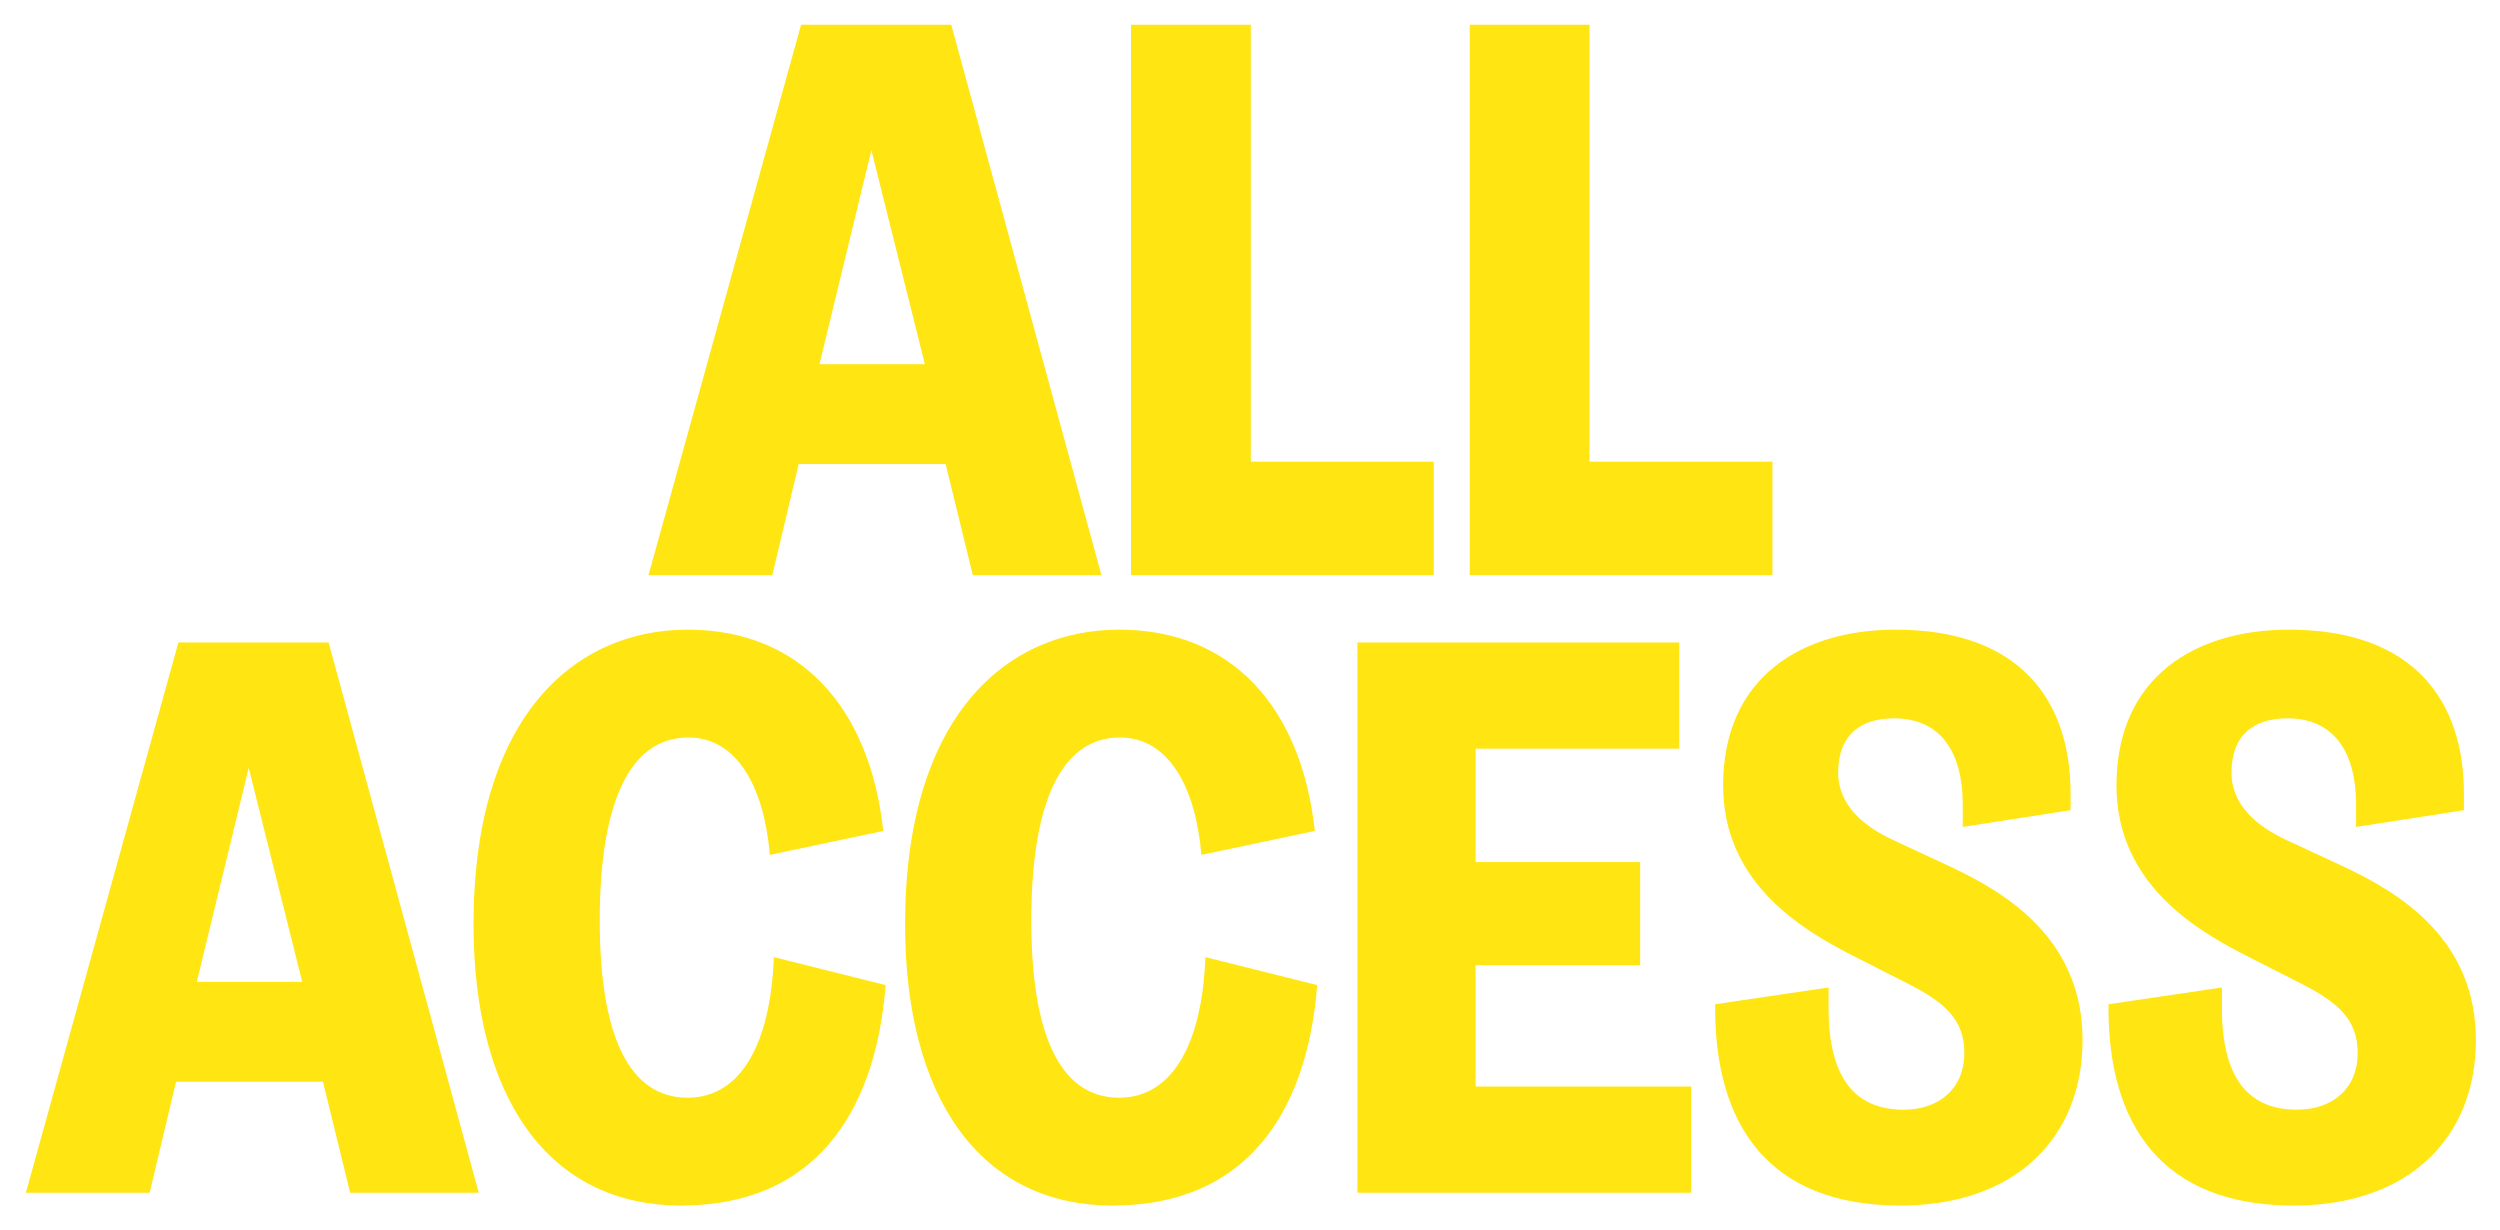 <svg width="939" height="462" viewBox="0 0 939 462" fill="none" xmlns="http://www.w3.org/2000/svg">
<g filter="url(#filter0_d_1_94)">
<path d="M290.085 212H243.585L300.885 5.3H357.285L413.685 212H365.385L355.185 170.3H299.985L290.085 212ZM327.285 52.4L307.785 132.8H347.385L327.285 52.4ZM538.502 212H424.802V5.3H469.802V169.4H538.502V212ZM665.732 212H552.032V5.3H597.032V169.4H665.732V212ZM56.214 444H9.714L67.014 237.3H123.414L179.814 444H131.514L121.314 402.3H66.114L56.214 444ZM93.414 284.4L73.914 364.8H113.514L93.414 284.4ZM255.857 448.8C205.757 448.8 177.857 408 177.857 343.2C177.857 264.9 215.957 232.5 258.257 232.5C300.257 232.5 326.657 261.3 331.757 308.1L289.157 317.1C287.057 292.2 277.157 273 258.557 273C235.757 273 225.257 299.1 225.257 341.7C225.257 385.2 236.357 408.3 258.257 408.3C278.657 408.3 289.457 387.3 290.657 355.5L332.657 366C328.757 415.2 305.057 448.8 255.857 448.8ZM417.951 448.8C367.851 448.8 339.951 408 339.951 343.2C339.951 264.9 378.051 232.5 420.351 232.5C462.351 232.5 488.751 261.3 493.851 308.1L451.251 317.1C449.151 292.2 439.251 273 420.651 273C397.851 273 387.351 299.1 387.351 341.7C387.351 385.2 398.451 408.3 420.351 408.3C440.751 408.3 451.551 387.3 452.751 355.5L494.751 366C490.851 415.2 467.151 448.8 417.951 448.8ZM635.245 444H509.845V237.3H630.745V277.2H554.245V319.8H616.045V358.5H554.245V404.1H635.245V444ZM644.209 374.7V373.2L686.809 366.9V374.7C686.809 402 697.609 412.8 715.009 412.8C728.509 412.8 737.809 404.7 737.809 391.5C737.809 378.6 730.009 372.3 716.509 365.4L697.009 355.5C678.109 345.9 647.209 328.5 647.209 291C647.209 250.2 676.909 232.5 712.009 232.5C759.409 232.5 777.709 259.8 777.709 294V300.3L737.209 306.6V298.2C737.209 278.4 728.809 265.8 711.409 265.8C699.109 265.8 690.409 271.8 690.409 286.2C690.409 298.8 700.609 306.6 710.809 311.4L732.109 321.3C754.009 331.5 782.209 348.9 782.209 386.7C782.209 423.3 757.009 448.8 713.809 448.8C664.009 448.8 644.209 418.2 644.209 374.7ZM791.948 374.7V373.2L834.548 366.9V374.7C834.548 402 845.348 412.8 862.748 412.8C876.248 412.8 885.548 404.7 885.548 391.5C885.548 378.6 877.748 372.3 864.248 365.4L844.748 355.5C825.848 345.9 794.948 328.5 794.948 291C794.948 250.2 824.648 232.5 859.748 232.5C907.148 232.5 925.448 259.8 925.448 294V300.3L884.948 306.6V298.2C884.948 278.4 876.548 265.8 859.148 265.8C846.848 265.8 838.148 271.8 838.148 286.2C838.148 298.8 848.348 306.6 858.548 311.4L879.848 321.3C901.748 331.5 929.948 348.9 929.948 386.7C929.948 423.3 904.748 448.8 861.548 448.8C811.748 448.8 791.948 418.2 791.948 374.7Z" fill="#ffe512"/>
</g>
<defs>
<filter id="filter0_d_1_94" x="0.714" y="0.3" width="938.234" height="461.5" filterUnits="userSpaceOnUse" color-interpolation-filters="sRGB">
<feFlood flood-opacity="0" result="BackgroundImageFix"/>
<feColorMatrix in="SourceAlpha" type="matrix" values="0 0 0 0 0 0 0 0 0 0 0 0 0 0 0 0 0 0 127 0" result="hardAlpha"/>
<feOffset dy="4"/>
<feGaussianBlur stdDeviation="4.5"/>
<feComposite in2="hardAlpha" operator="out"/>
<feColorMatrix type="matrix" values="0 0 0 0 0 0 0 0 0 0 0 0 0 0 0 0 0 0 0.2 0"/>
<feBlend mode="normal" in2="BackgroundImageFix" result="effect1_dropShadow_1_94"/>
<feBlend mode="normal" in="SourceGraphic" in2="effect1_dropShadow_1_94" result="shape"/>
</filter>
</defs>
</svg>
